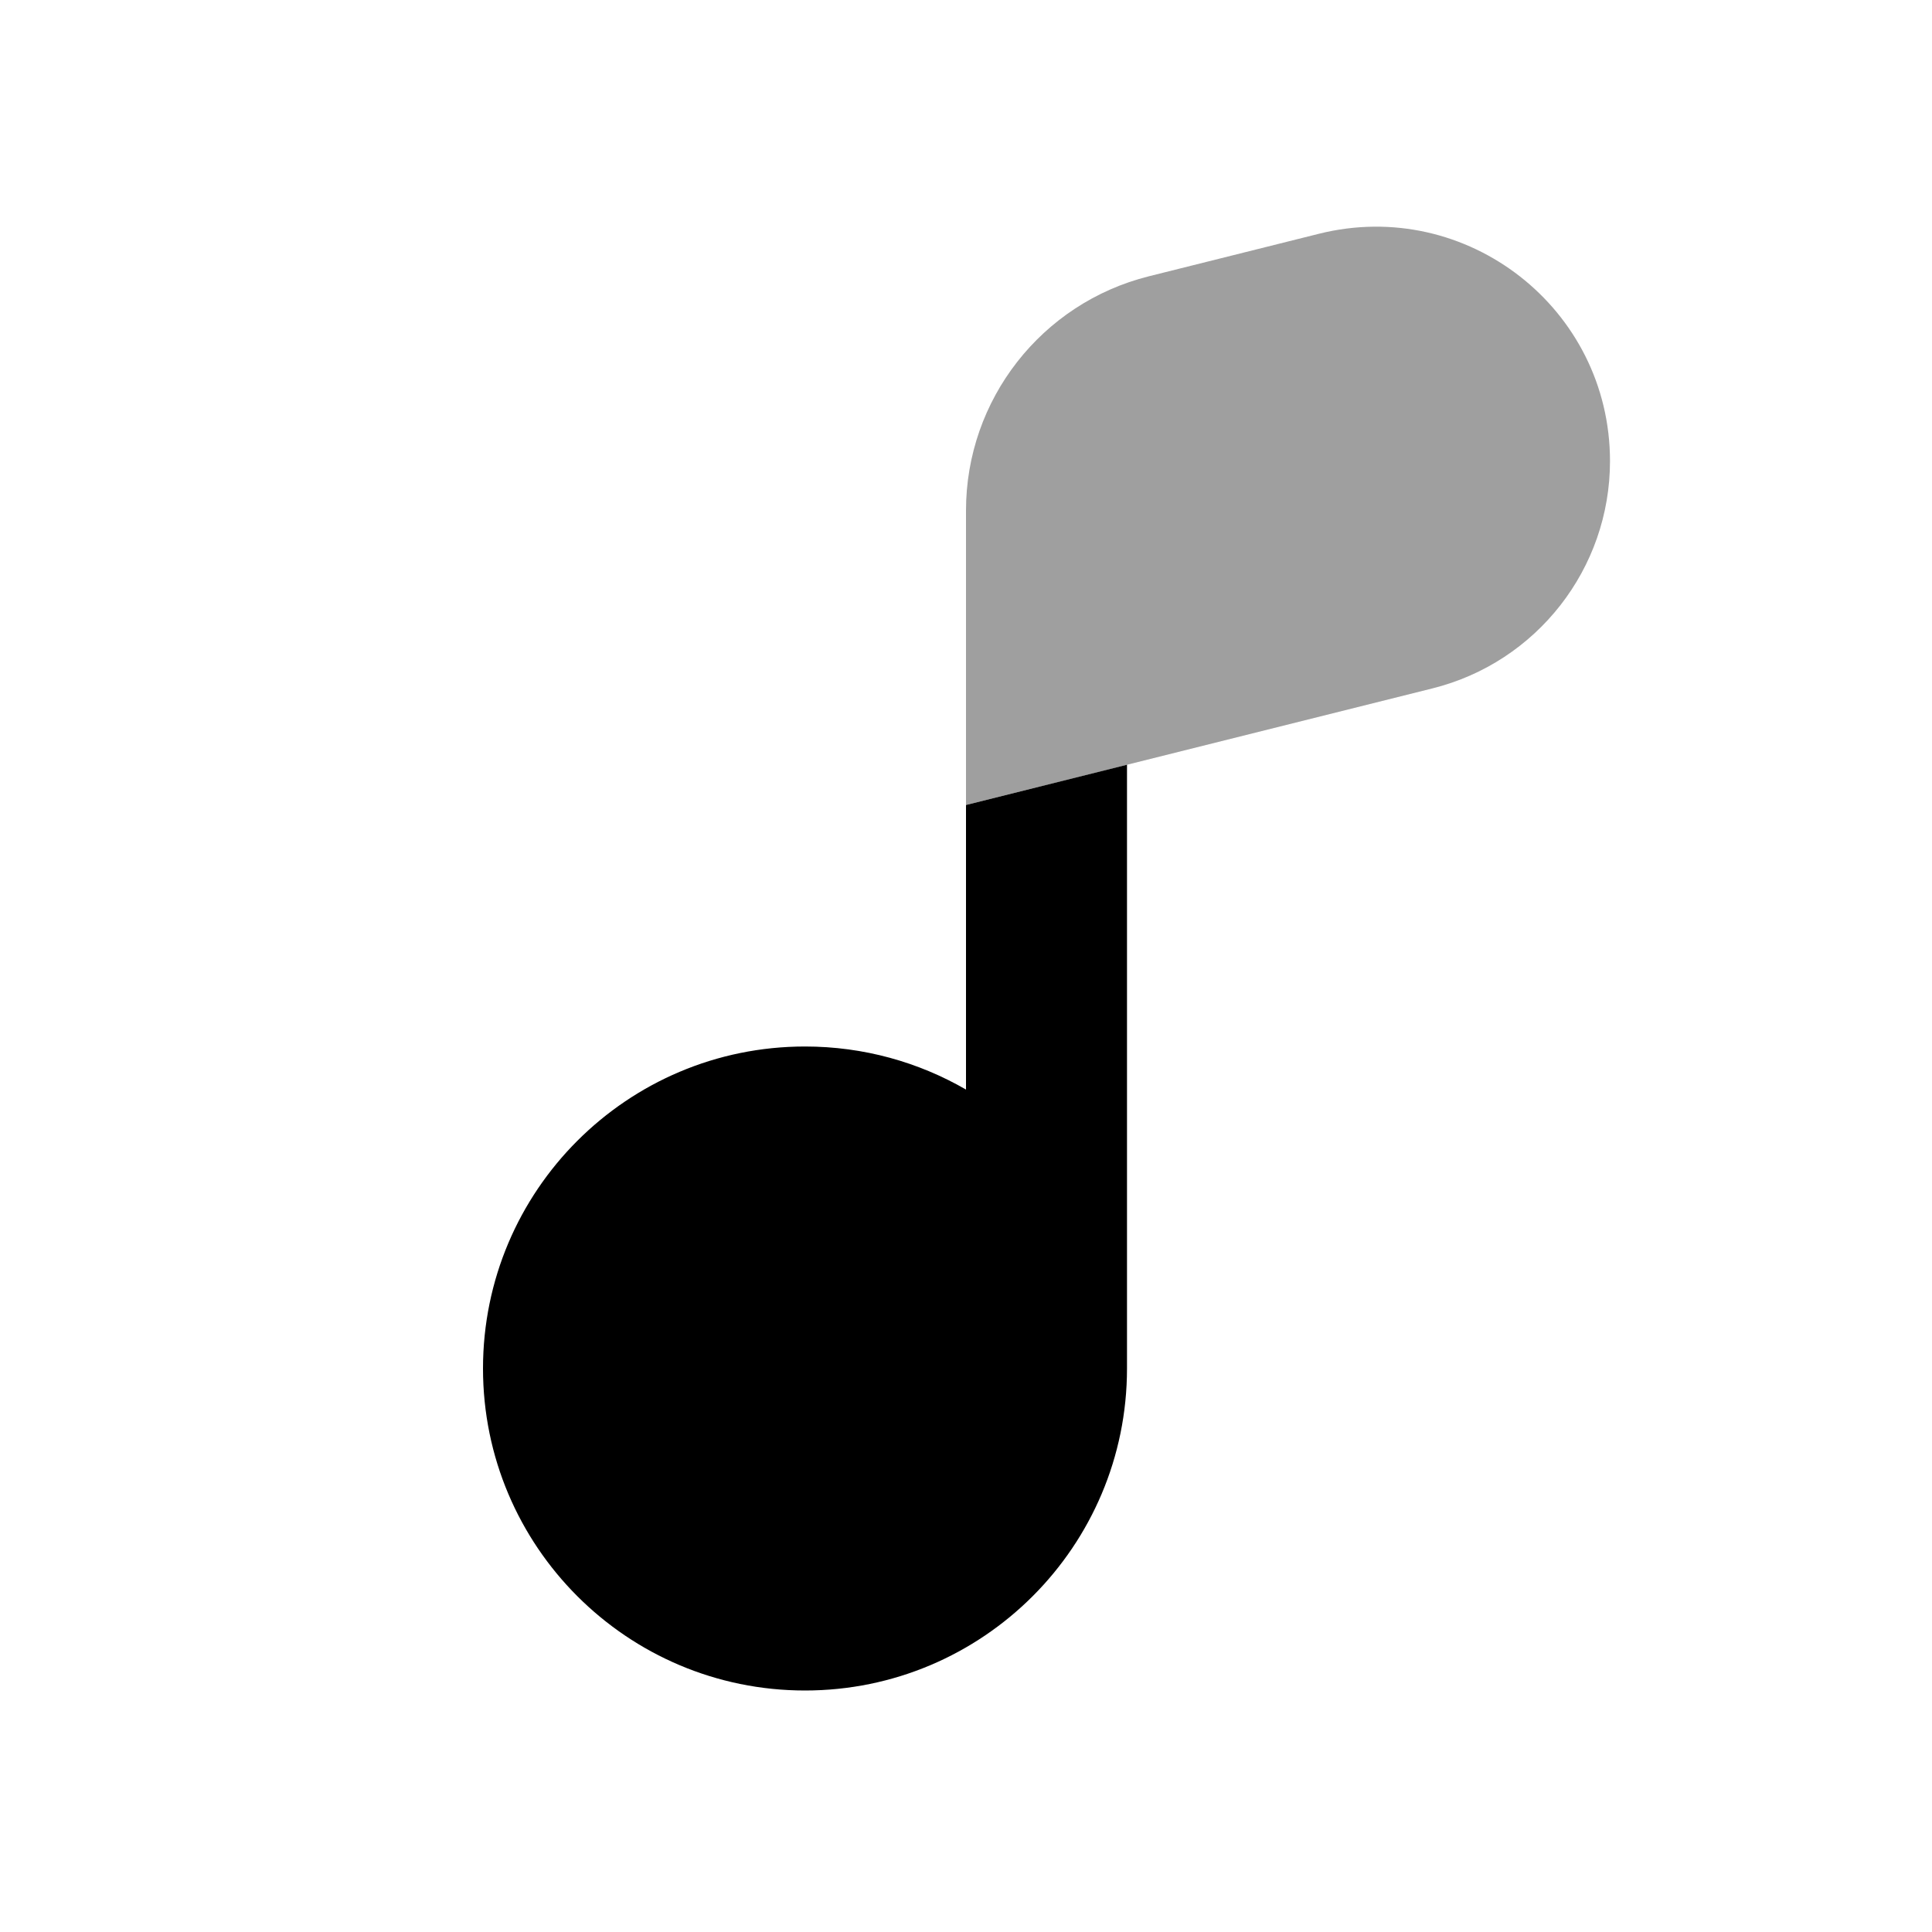 <svg width="24" height="24" viewBox="0 0 24 24" fill="none" xmlns="http://www.w3.org/2000/svg">
<path d="M12 6.342C12 4.966 12.937 3.766 14.272 3.432L16.384 2.904C18.221 2.445 20 3.834 20 5.728C20 7.063 19.091 8.227 17.796 8.551L12 10V6.342Z" fill="#9F9F9F"/>
<path d="M12 10V13.535C11.412 13.195 10.729 13 10 13C7.791 13 6 14.791 6 17C6 19.209 7.791 21 10 21C12.209 21 14 19.209 14 17V9.5L12 10Z" fill="black"/>
</svg>
